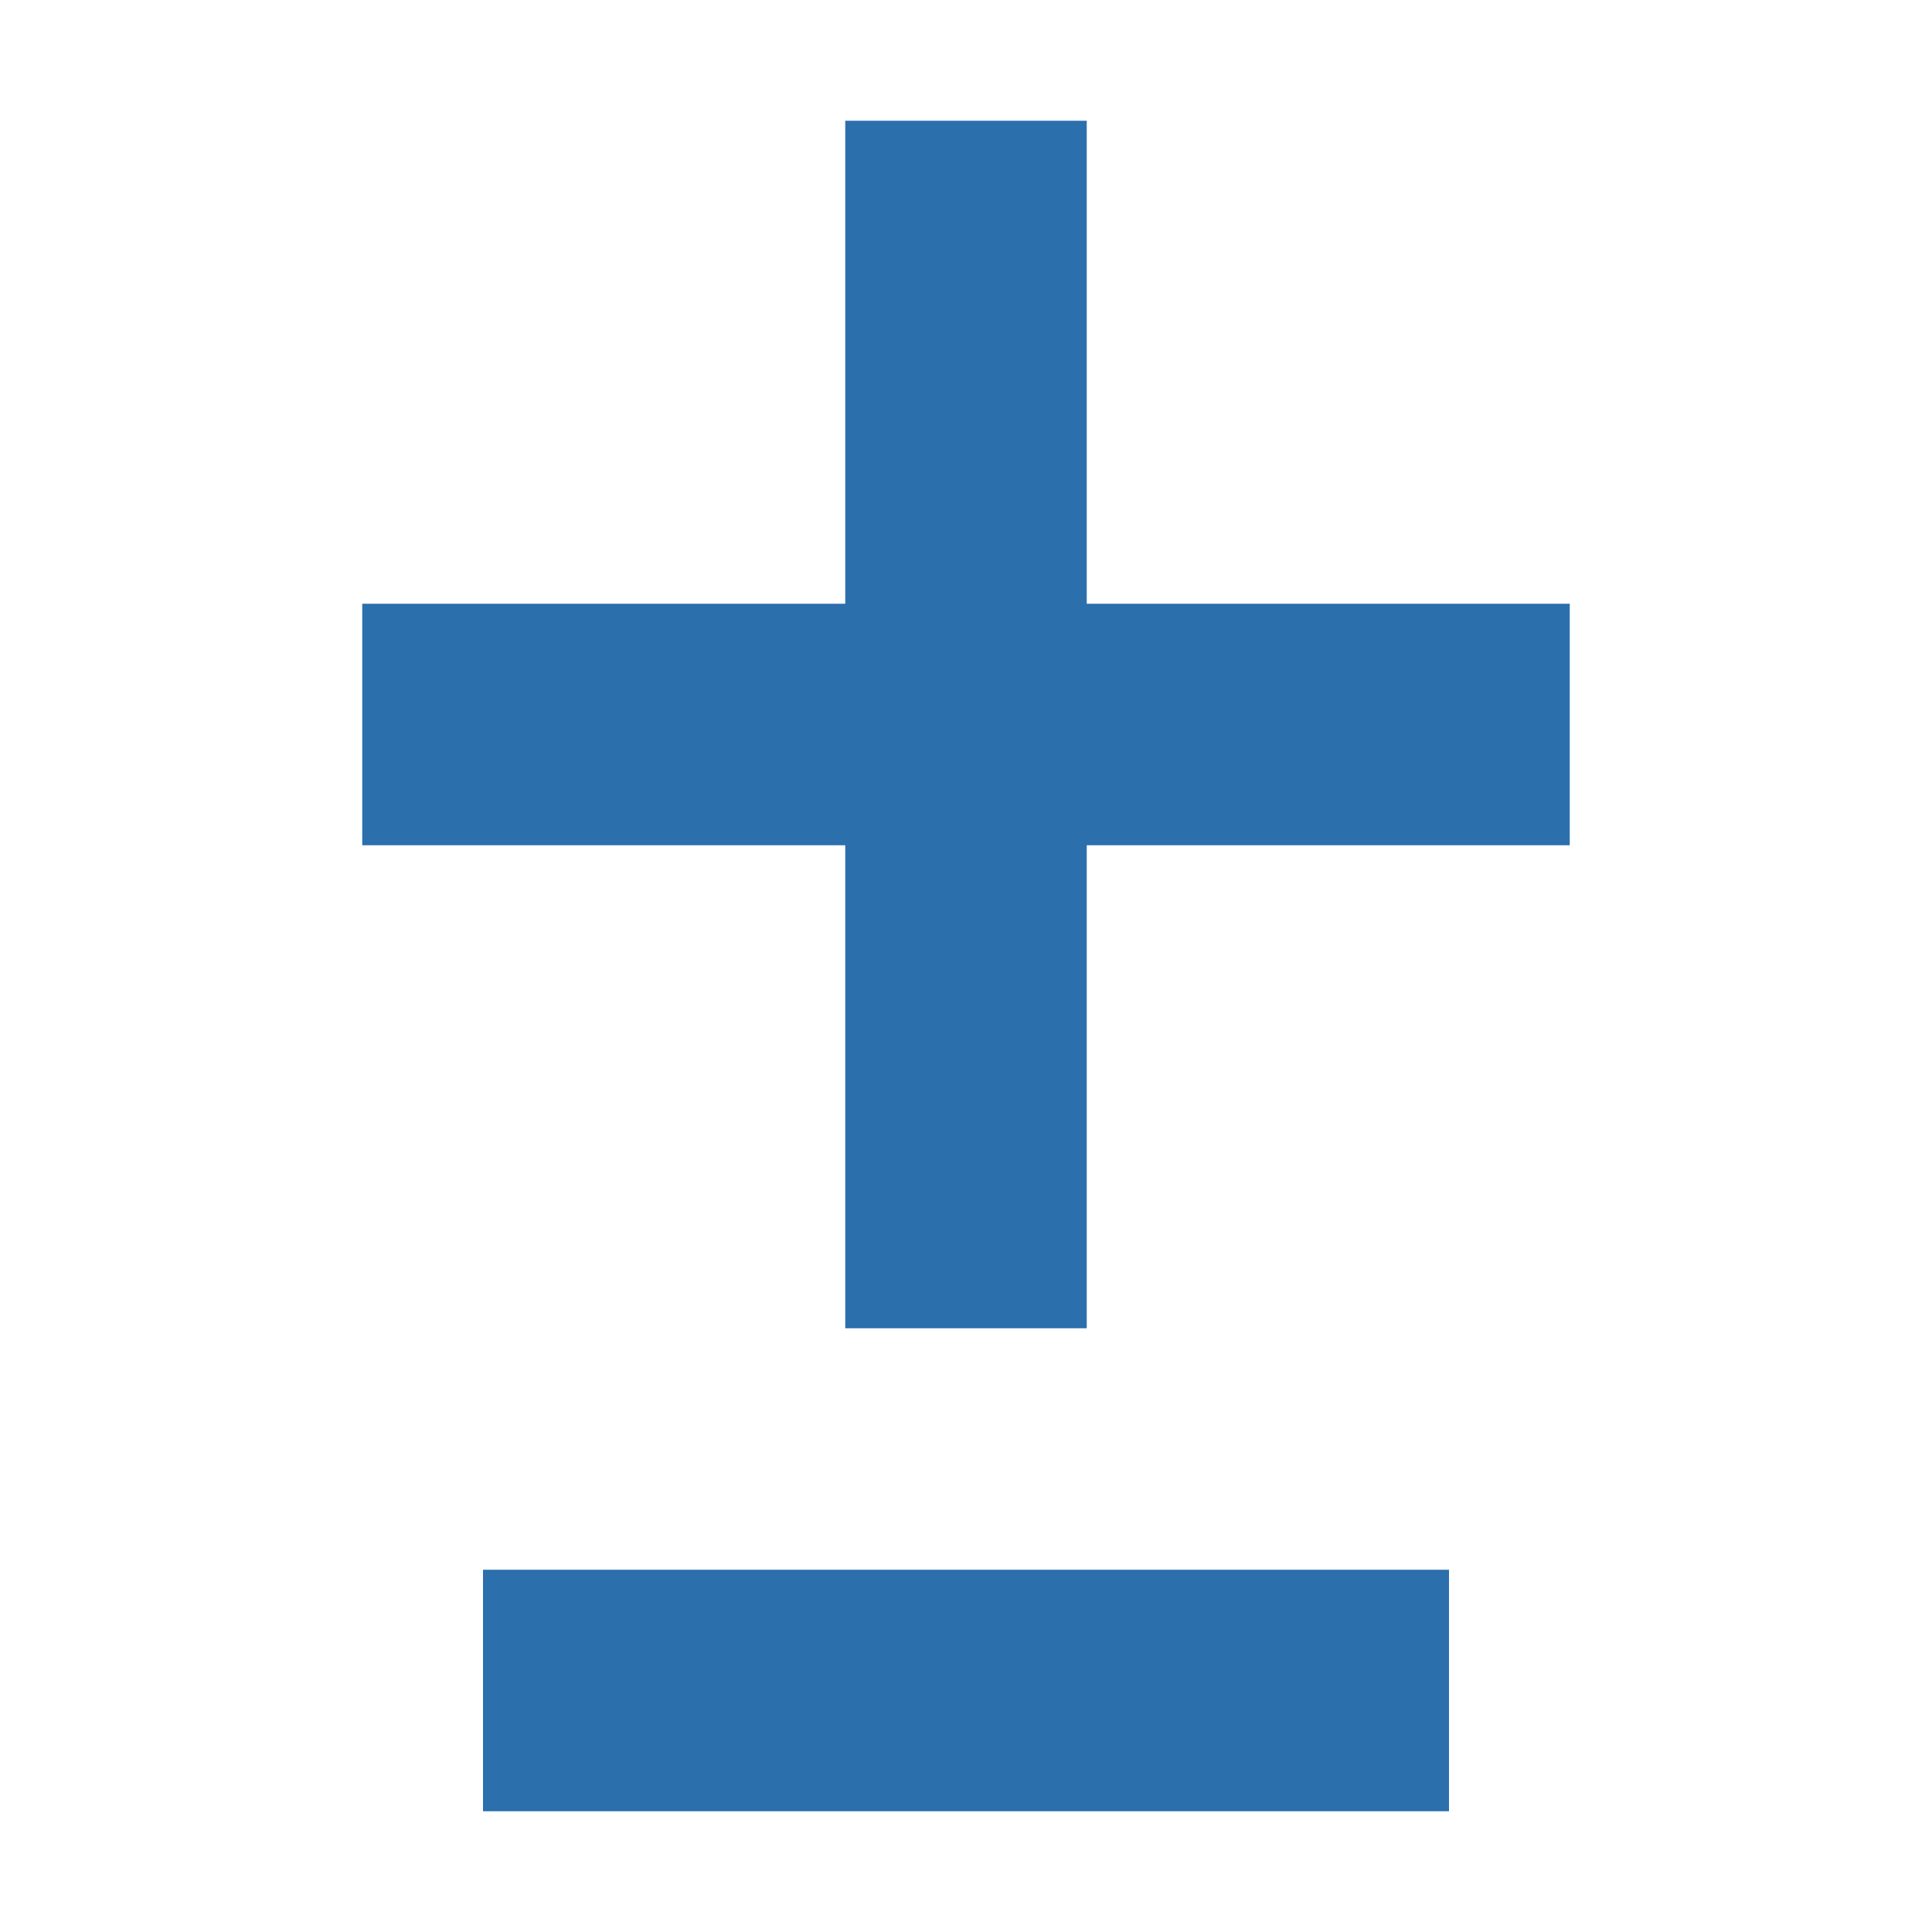 <svg xmlns="http://www.w3.org/2000/svg" width="16" height="16"><g fill="#2c6fad" font-family="Sans" font-size="22.211" letter-spacing="0" word-spacing="0"><path style="line-height:125%;-inkscape-font-specification:Sans" d="M7 1v4h-4v2h4v4h2v-4h4v-2h-4v-4z"/><path style="line-height:125%;-inkscape-font-specification:Sans" d="M4 13h8v2h-8v-2"/></g></svg>
